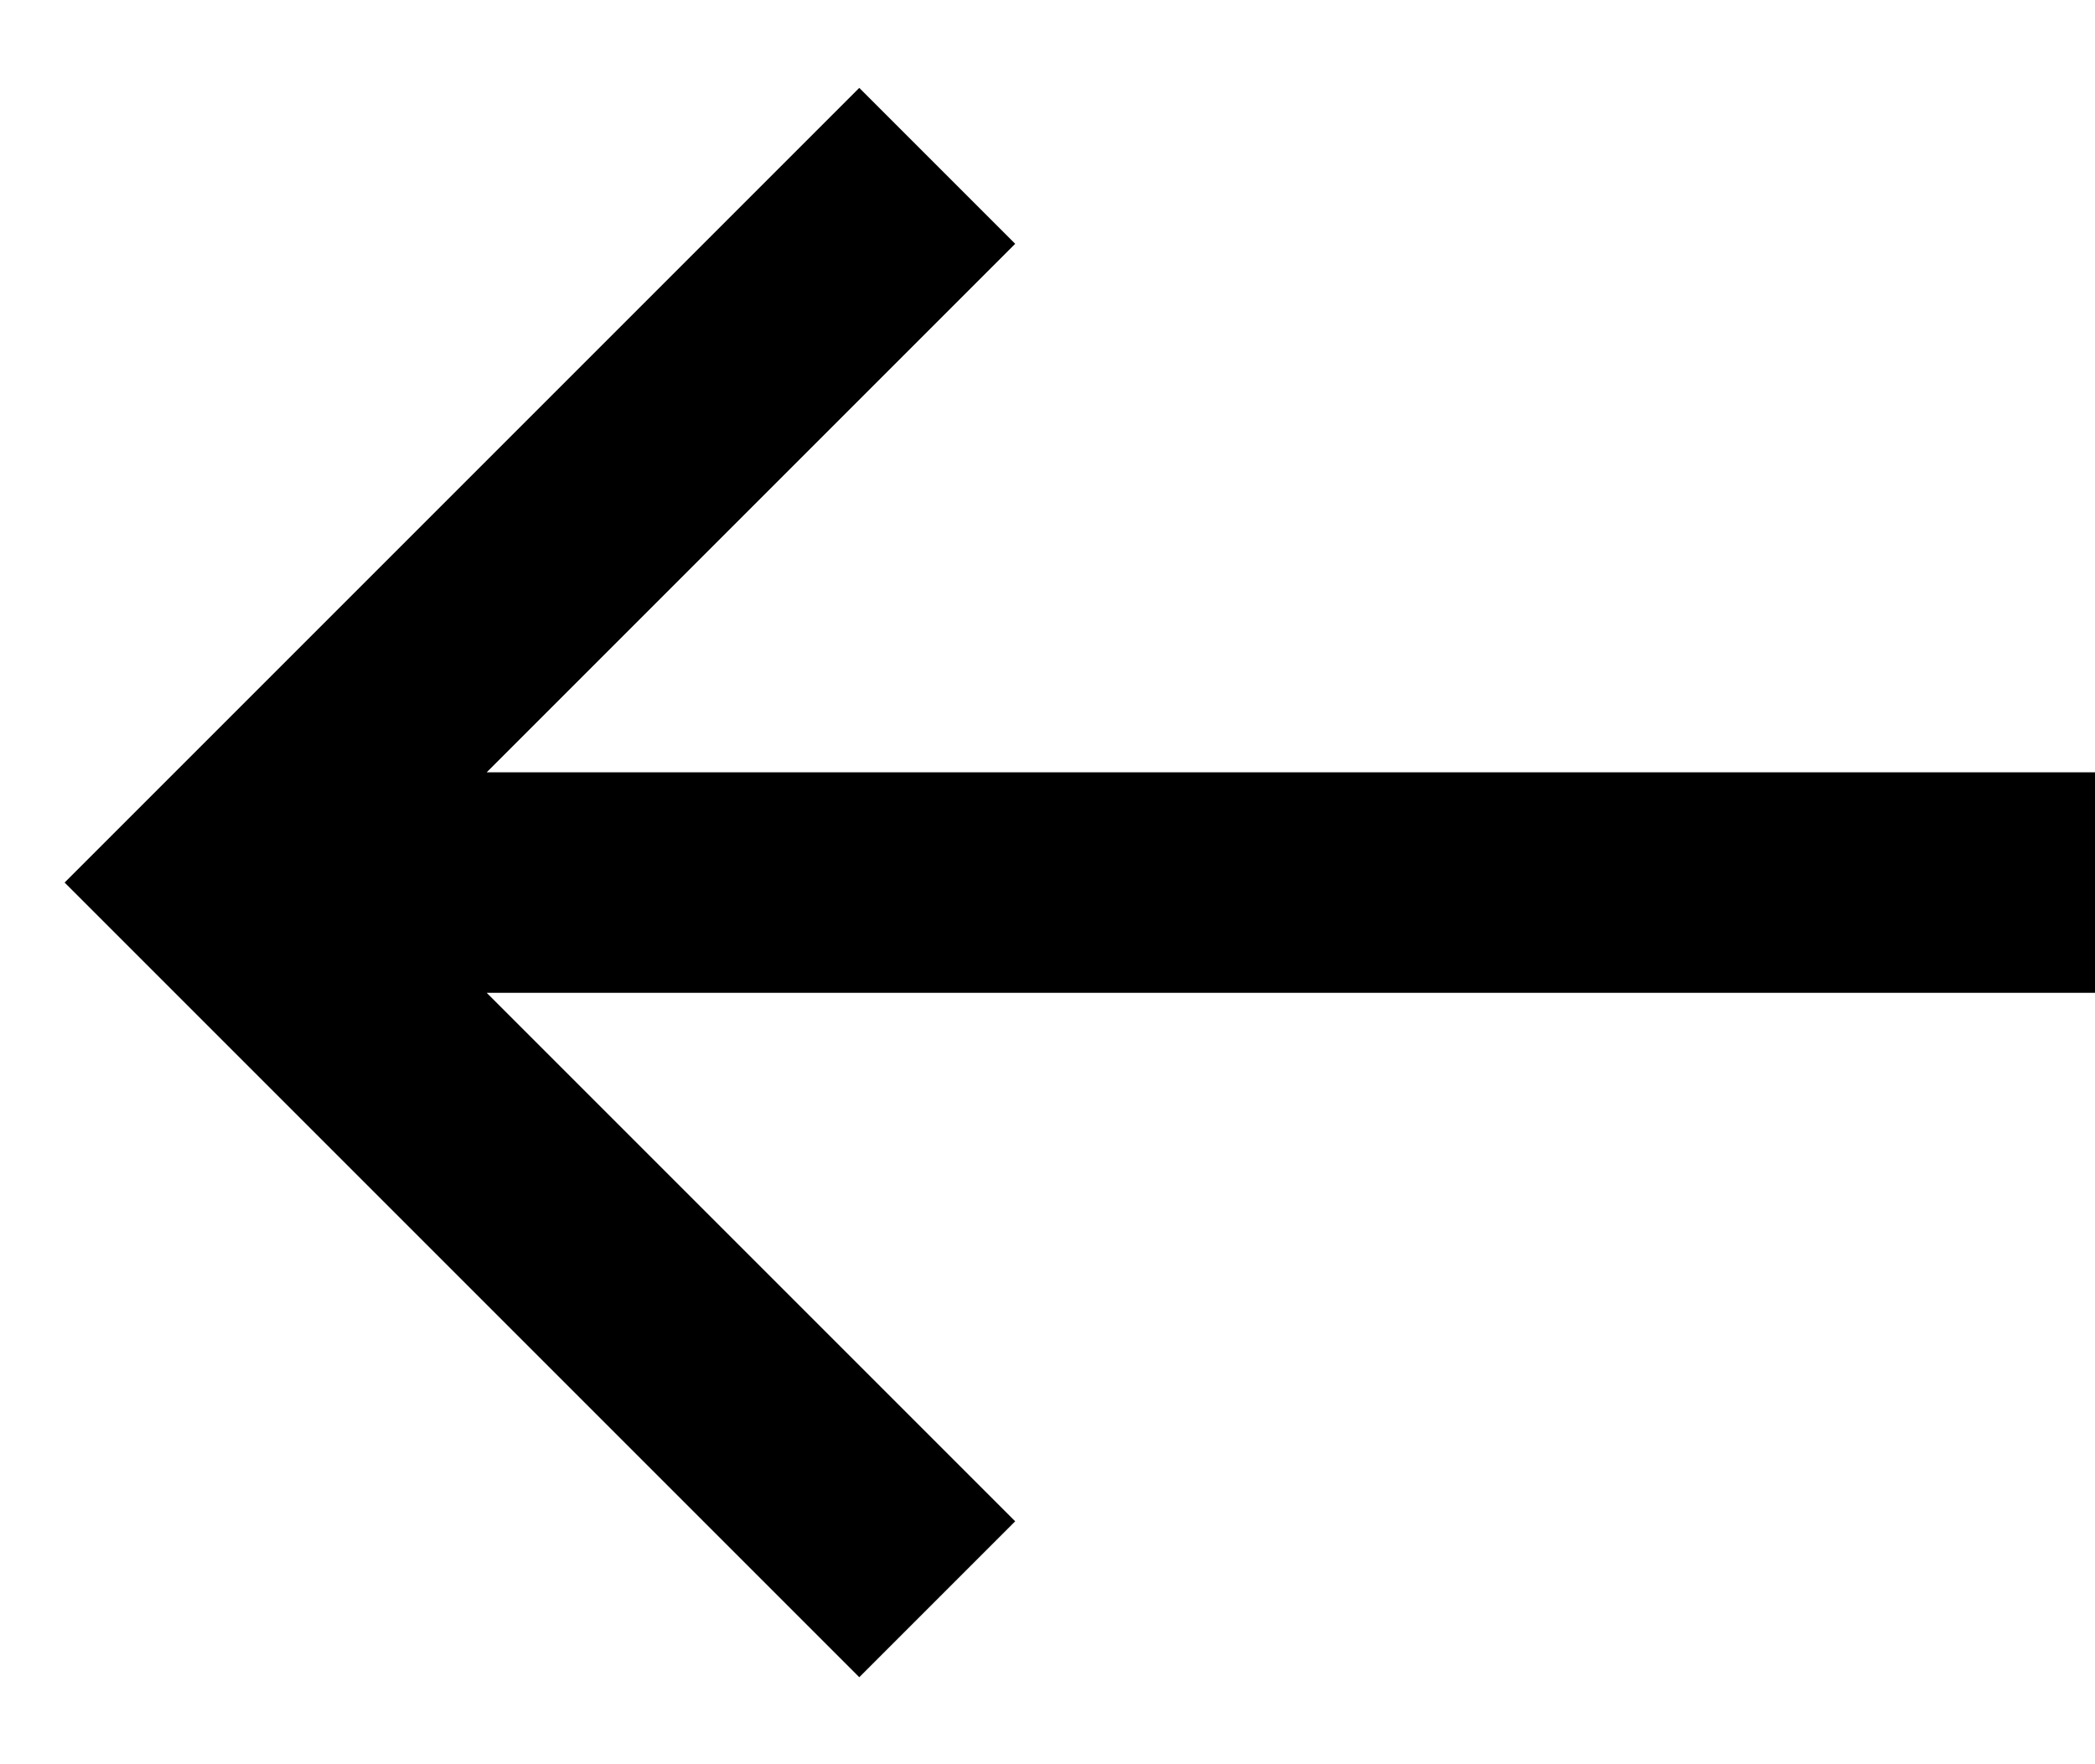 <svg width="19" height="16" viewBox="0 0 19 16" fill="none" xmlns="http://www.w3.org/2000/svg">
<path fill-rule="evenodd" clip-rule="evenodd" d="M7.793 0.797L0.586 8.004L7.793 15.211L9.207 13.797L4.414 9.004H19V7.004H4.414L9.207 2.211L7.793 0.797Z" fill="black"/>
</svg>
